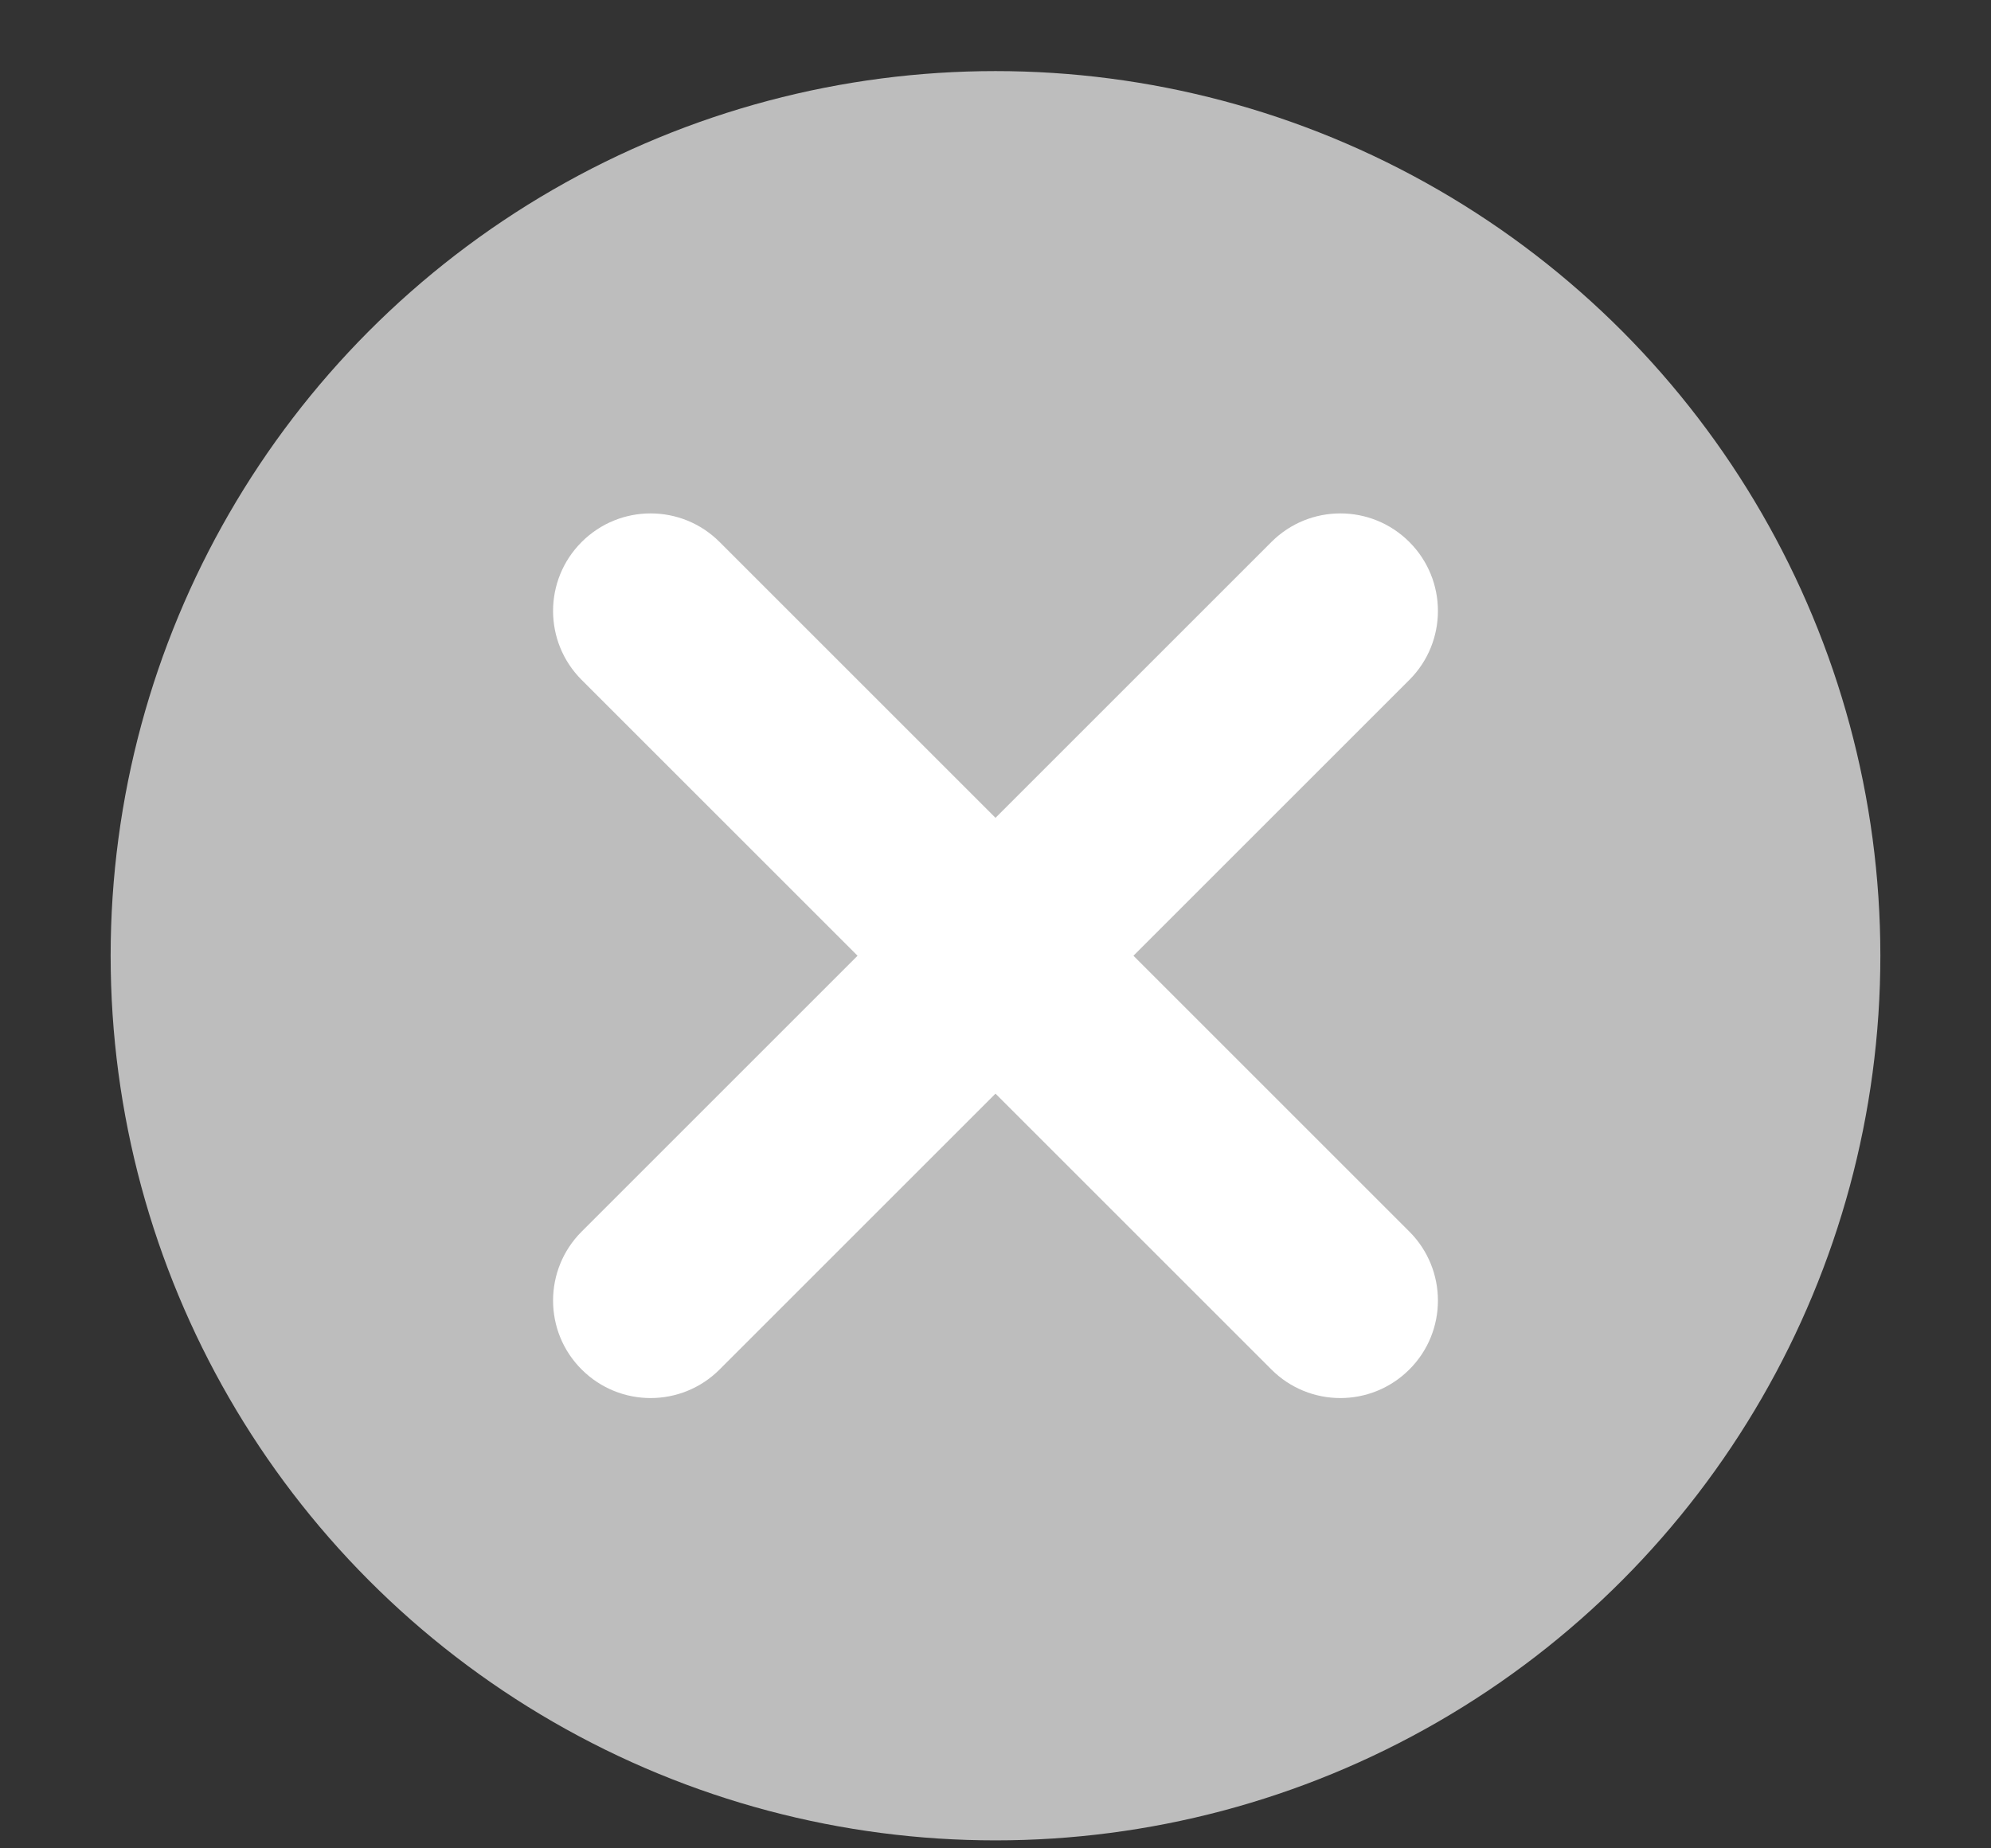 <?xml version="1.0" encoding="UTF-8"?>
<svg width="14px" height="13px" viewBox="0 0 14 13" version="1.1" xmlns="http://www.w3.org/2000/svg" xmlns:xlink="http://www.w3.org/1999/xlink">
    <rect x="0" y="0" width="14" height="13" fill="#333333" stroke="none"/>
    <!-- Generator: Sketch 54.1 (76490) - https://sketchapp.com -->
    <title>分组</title>
    <desc>Created with Sketch.</desc>
    <g id="影院和社区" stroke="none" stroke-width="1" fill="none" fill-rule="evenodd">
        <g id="发布/视频" transform="translate(-102, -204)">
            <g id="分组" transform="translate(102, 204.5)">
                <circle id="椭圆形" fill="#BDBDBD" cx="7" cy="6.222" r="6.222"></circle>
                <path d="M7,5.252 L8.94,3.312 C9.208,3.044 9.642,3.044 9.91,3.312 C10.178,3.58 10.178,4.014 9.91,4.282 L7.97,6.222 L9.91,8.162 C10.178,8.43 10.178,8.865 9.91,9.132 C9.642,9.4 9.208,9.4 8.94,9.132 L7,7.192 L5.06,9.132 C4.792,9.4 4.358,9.4 4.09,9.132 C3.822,8.865 3.822,8.43 4.09,8.162 L6.03,6.222 L4.09,4.282 C3.822,4.014 3.822,3.58 4.09,3.312 C4.358,3.044 4.792,3.044 5.06,3.312 L7,5.252 Z" id="合并形状" fill="#FFFFFF"></path>
            </g>
        </g>
    </g>
</svg>